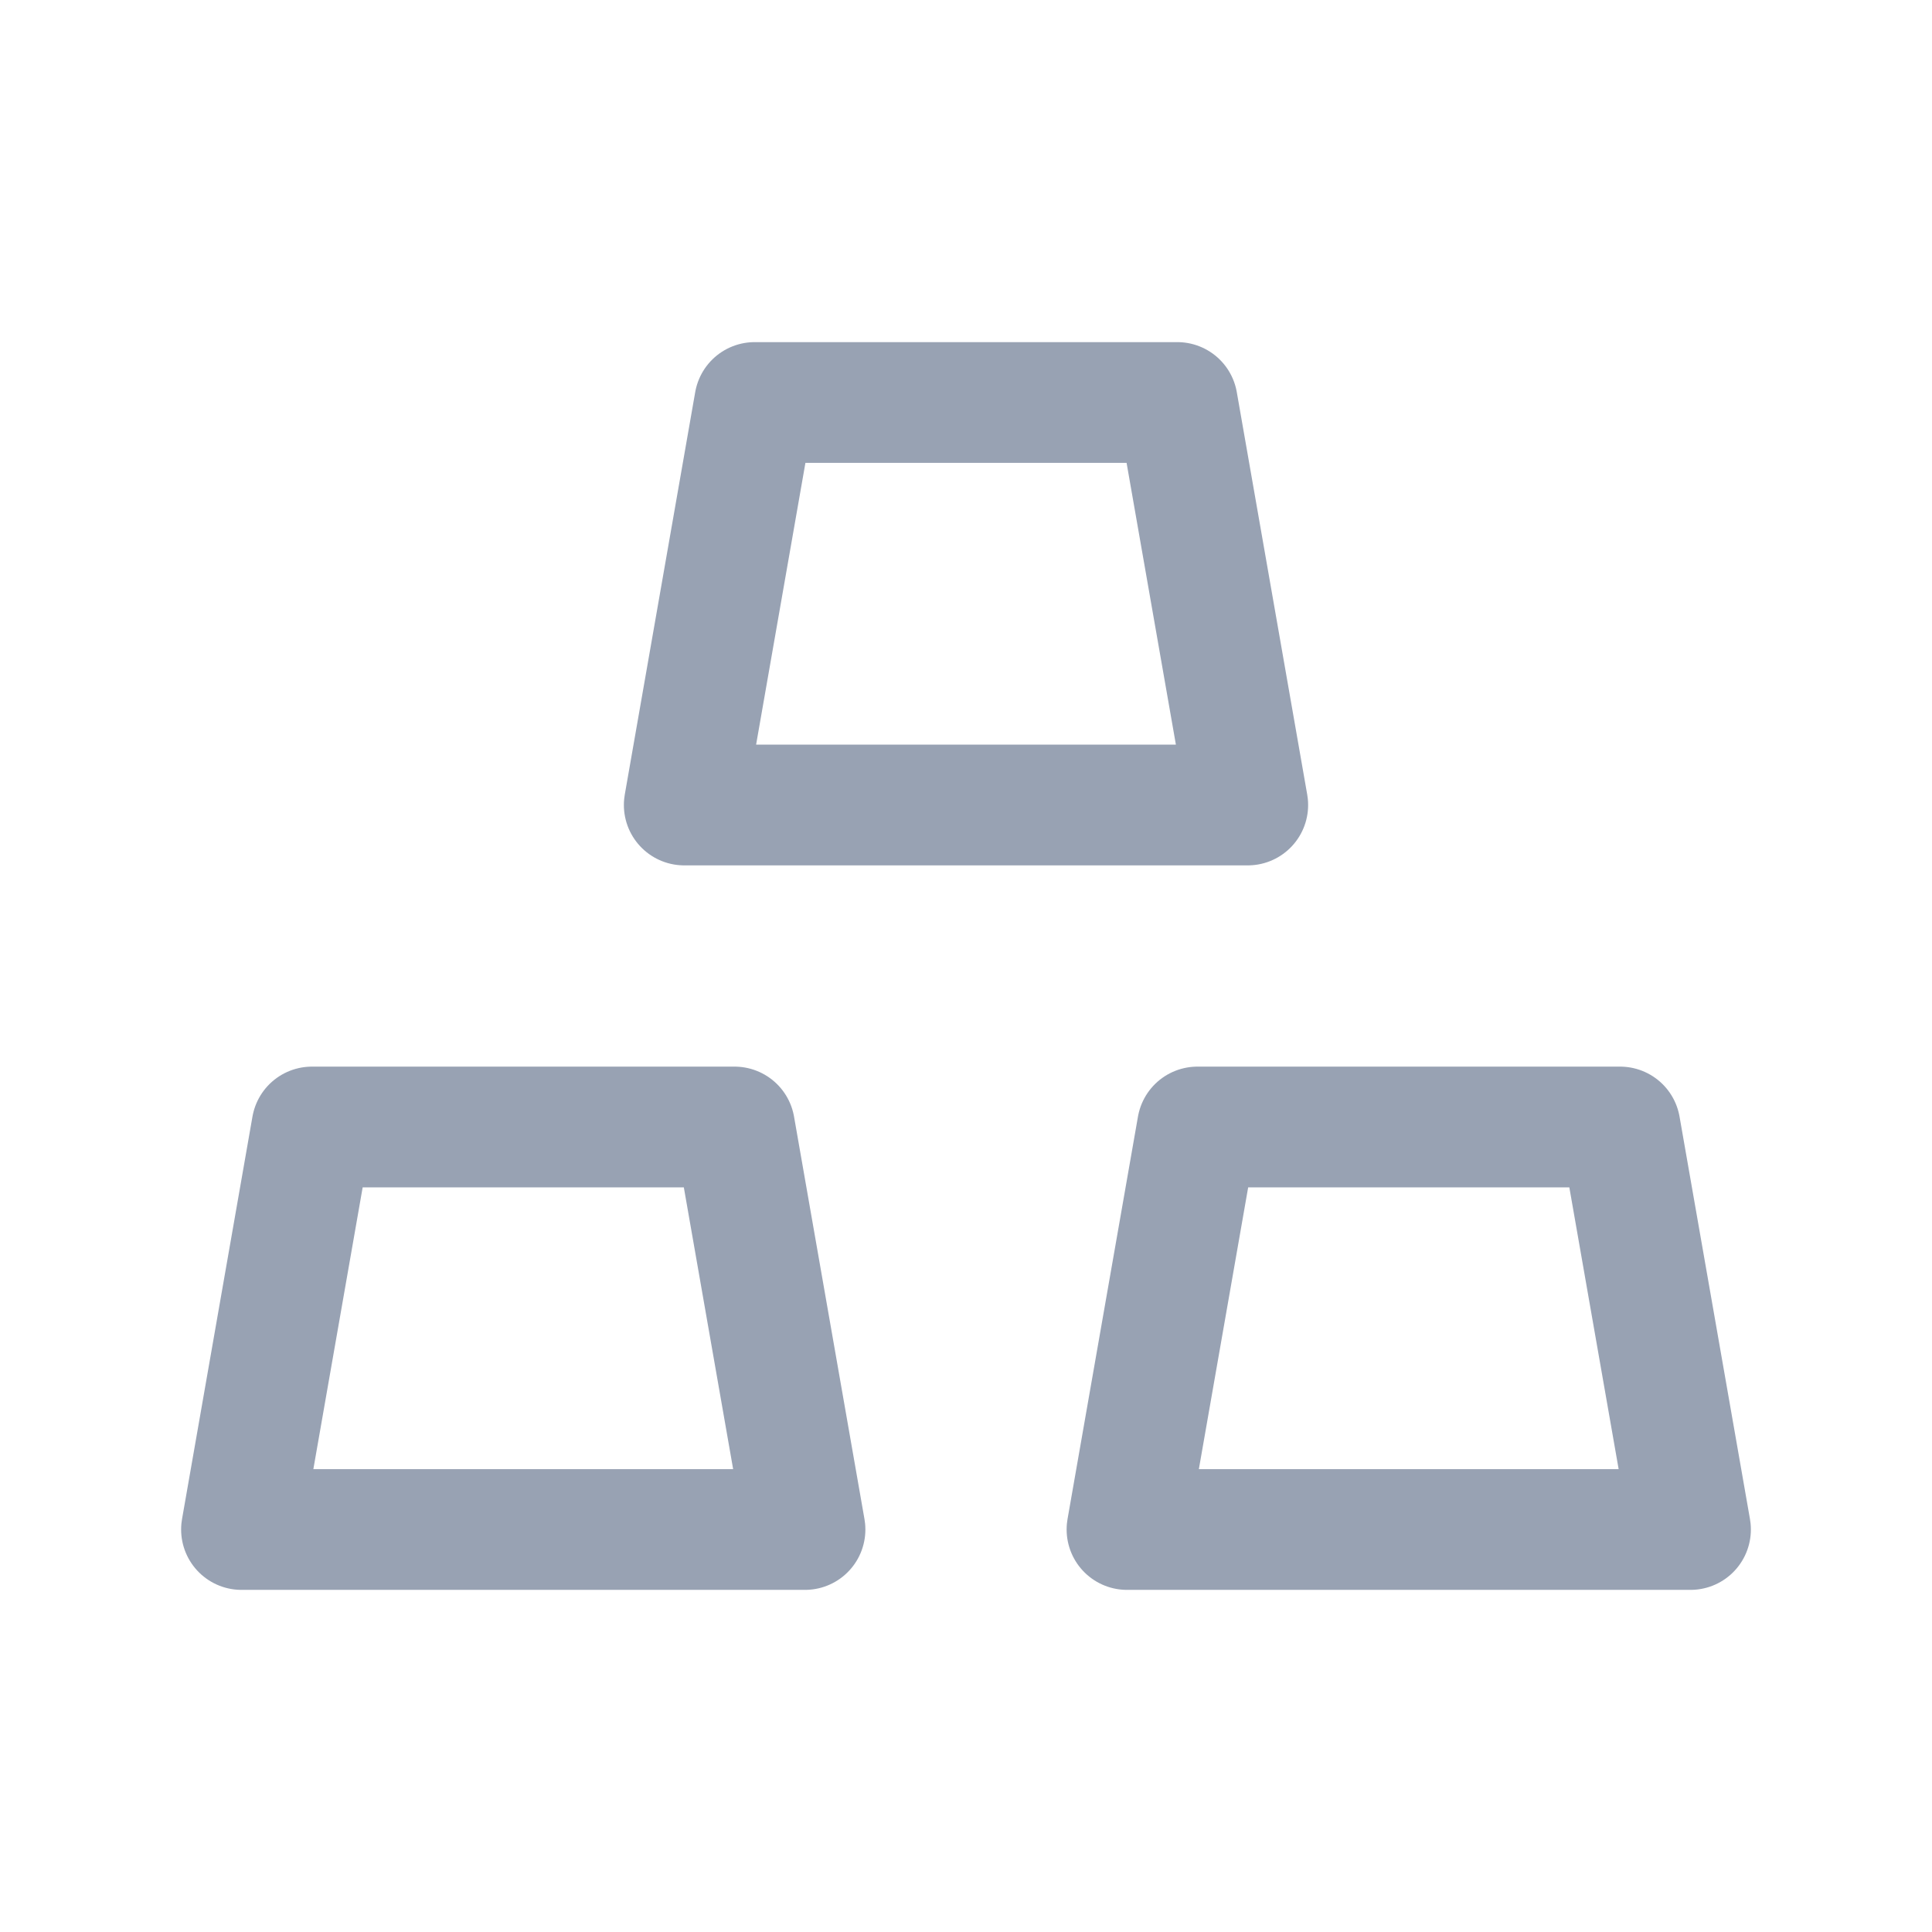 <svg width="24" height="24" viewBox="0 0 24 24" fill="none" xmlns="http://www.w3.org/2000/svg">
<path d="M3.875 14H9.125L10 19H3L3.875 14Z" stroke="#98A2B3" stroke-width="1.5" stroke-linecap="round" stroke-linejoin="round"/>
<path d="M9.375 5H14.625L15.5 10H8.5L9.375 5Z" stroke="#98A2B3" stroke-width="1.5" stroke-linecap="round" stroke-linejoin="round"/>
<path d="M14.875 14H20.125L21 19H14L14.875 14Z" stroke="#98A2B3" stroke-width="1.5" stroke-linecap="round" stroke-linejoin="round"/>
</svg>
